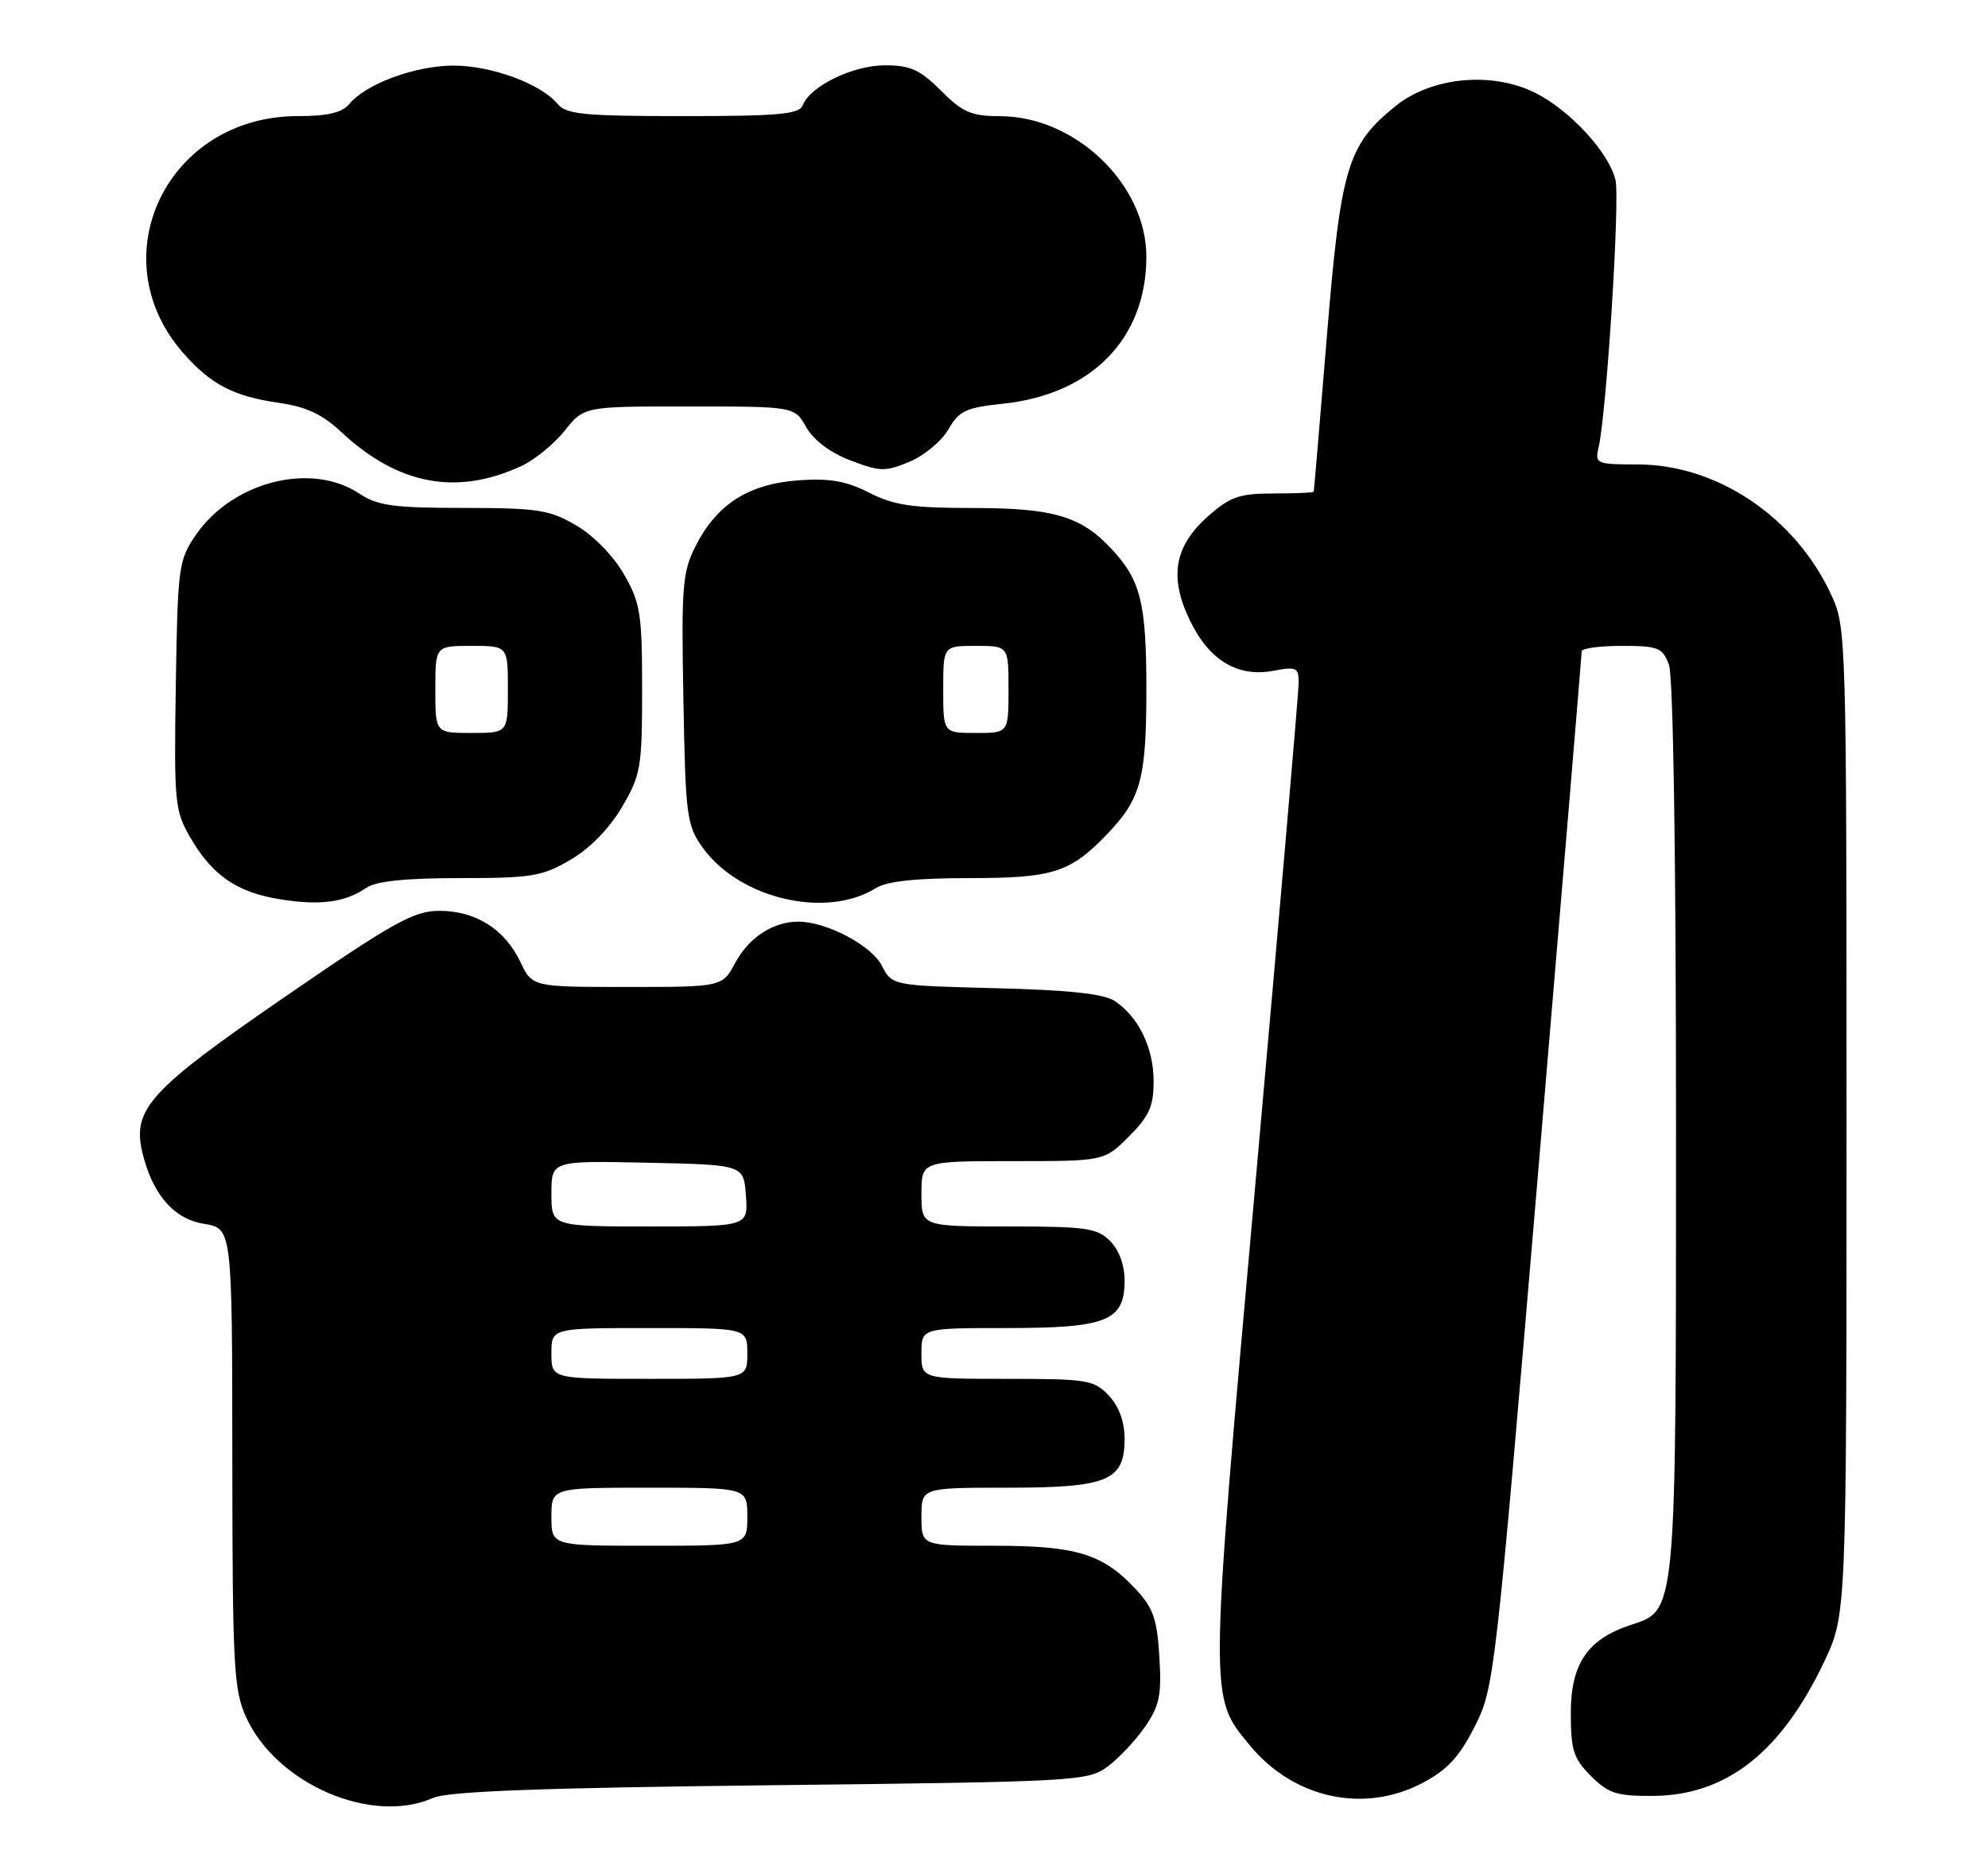 <?xml version="1.0" encoding="UTF-8" standalone="no"?>
<!DOCTYPE svg PUBLIC "-//W3C//DTD SVG 1.1//EN" "http://www.w3.org/Graphics/SVG/1.1/DTD/svg11.dtd" >
<svg xmlns="http://www.w3.org/2000/svg" xmlns:xlink="http://www.w3.org/1999/xlink" version="1.1" viewBox="0 0 274 256">
 <g >
 <path fill="currentColor"
d=" M 59.68 247.75 C 61.74 246.84 74.35 246.36 106.18 246.00 C 148.53 245.52 149.94 245.44 152.68 243.41 C 154.23 242.26 156.55 239.78 157.84 237.91 C 159.82 235.02 160.12 233.54 159.79 228.27 C 159.47 223.03 158.94 221.53 156.45 218.89 C 151.95 214.10 148.31 213.00 137.03 213.00 C 127.00 213.00 127.00 213.00 127.00 209.00 C 127.00 205.00 127.00 205.00 138.78 205.00 C 152.71 205.00 155.00 204.05 155.00 198.26 C 155.00 195.91 154.23 193.81 152.83 192.31 C 150.79 190.15 149.89 190.00 138.83 190.00 C 127.00 190.00 127.00 190.00 127.00 186.50 C 127.00 183.00 127.00 183.00 138.78 183.00 C 152.58 183.00 155.00 182.02 155.00 176.44 C 155.00 174.33 154.23 172.23 153.00 171.00 C 151.22 169.22 149.67 169.00 139.00 169.00 C 127.00 169.00 127.00 169.00 127.00 164.50 C 127.00 160.00 127.00 160.00 139.60 160.00 C 152.20 160.00 152.20 160.00 155.60 156.60 C 158.39 153.81 159.00 152.44 159.00 149.00 C 159.00 144.38 156.92 140.10 153.63 137.93 C 152.13 136.94 147.30 136.42 137.23 136.17 C 122.95 135.81 122.95 135.81 121.52 133.03 C 120.08 130.25 113.89 127.00 110.03 127.00 C 106.57 127.00 103.23 129.17 101.37 132.62 C 99.55 136.00 99.55 136.00 86.46 136.00 C 73.37 136.00 73.37 136.00 71.72 132.55 C 69.57 128.03 65.55 125.50 60.54 125.51 C 57.02 125.52 54.26 127.05 39.11 137.47 C 20.67 150.15 18.22 152.83 19.61 158.76 C 20.97 164.51 23.93 167.97 28.08 168.63 C 32.00 169.26 32.00 169.26 32.02 200.88 C 32.04 229.62 32.21 232.88 33.92 236.62 C 38.09 245.82 51.24 251.50 59.68 247.75 Z  M 196.09 245.67 C 199.47 243.89 201.14 242.08 203.25 237.92 C 205.95 232.59 206.09 231.37 212.00 161.50 C 215.30 122.45 218.00 90.16 218.00 89.75 C 218.00 89.34 220.49 89.00 223.52 89.00 C 228.54 89.00 229.14 89.24 230.02 91.57 C 230.62 93.13 231.00 117.90 231.00 155.10 C 231.00 222.92 231.10 221.82 224.74 223.92 C 218.80 225.88 216.50 229.26 216.50 236.06 C 216.50 241.17 216.87 242.32 219.28 244.73 C 221.68 247.13 222.83 247.50 227.81 247.47 C 237.91 247.41 245.47 241.50 251.41 229.00 C 254.50 222.50 254.50 222.50 254.50 154.50 C 254.50 87.47 254.47 86.44 252.39 81.95 C 247.45 71.26 236.66 64.00 225.73 64.00 C 220.07 64.00 219.81 63.89 220.31 61.75 C 221.43 56.99 223.30 27.35 222.65 24.76 C 221.70 20.97 216.46 15.27 211.67 12.83 C 205.74 9.81 197.32 10.58 192.34 14.62 C 185.70 19.99 184.79 23.03 182.87 46.45 C 181.92 58.03 181.11 67.61 181.07 67.75 C 181.03 67.89 178.54 68.00 175.53 68.00 C 170.86 68.00 169.56 68.44 166.57 71.08 C 161.85 75.22 161.09 79.49 164.00 85.49 C 166.67 91.01 170.57 93.36 175.53 92.43 C 178.70 91.83 179.00 91.98 178.99 94.14 C 178.98 95.44 176.32 126.27 173.07 162.65 C 166.61 234.93 166.62 233.66 172.27 240.51 C 178.31 247.84 188.01 249.94 196.09 245.67 Z  M 50.47 122.35 C 51.83 121.42 55.84 121.00 63.38 121.00 C 73.28 121.00 74.74 120.76 78.64 118.47 C 81.30 116.91 84.01 114.14 85.72 111.22 C 88.32 106.80 88.50 105.77 88.50 95.00 C 88.50 84.58 88.27 83.09 86.01 79.15 C 84.56 76.62 81.81 73.80 79.42 72.40 C 75.75 70.25 74.15 70.00 63.91 69.99 C 54.21 69.99 52.05 69.69 49.50 68.00 C 42.87 63.61 32.04 66.36 26.98 73.73 C 24.61 77.19 24.49 78.10 24.23 94.42 C 23.98 110.62 24.08 111.70 26.23 115.41 C 29.27 120.63 32.63 122.95 38.56 123.91 C 44.08 124.81 47.55 124.35 50.47 122.35 Z  M 120.71 122.38 C 122.24 121.43 126.25 121.00 133.51 121.00 C 145.21 121.00 147.50 120.26 152.69 114.84 C 157.24 110.07 158.00 107.24 158.00 95.00 C 158.00 83.08 157.22 79.94 153.19 75.63 C 148.97 71.11 145.17 70.00 133.99 70.00 C 125.72 70.00 123.18 69.62 119.79 67.89 C 116.61 66.27 114.36 65.88 110.01 66.19 C 103.19 66.69 98.82 69.47 95.91 75.17 C 94.05 78.82 93.90 80.67 94.19 96.33 C 94.48 112.44 94.64 113.70 96.83 116.77 C 101.87 123.84 113.86 126.66 120.71 122.38 Z  M 71.83 64.23 C 73.66 63.39 76.36 61.19 77.83 59.35 C 80.50 56.00 80.50 56.00 95.00 56.01 C 109.50 56.01 109.50 56.01 111.13 58.88 C 112.15 60.66 114.44 62.39 117.23 63.45 C 121.30 65.00 122.02 65.02 125.37 63.62 C 127.39 62.77 129.80 60.77 130.72 59.16 C 132.18 56.61 133.13 56.17 138.22 55.63 C 150.47 54.35 158.00 46.64 158.00 35.37 C 158.00 25.41 148.23 16.03 137.85 16.01 C 133.88 16.00 132.69 15.49 129.70 12.50 C 126.80 9.60 125.47 9.00 121.97 9.00 C 117.55 9.00 111.65 11.87 110.63 14.52 C 110.16 15.74 107.28 16.00 94.15 16.00 C 80.56 16.00 78.05 15.76 76.87 14.34 C 74.56 11.55 67.77 9.04 62.50 9.04 C 57.23 9.04 50.44 11.55 48.13 14.34 C 47.14 15.53 45.14 16.00 41.03 16.00 C 23.06 16.00 13.67 35.44 25.25 48.64 C 29.08 53.00 32.21 54.62 38.51 55.52 C 42.16 56.04 44.44 57.10 47.00 59.50 C 54.83 66.81 62.89 68.35 71.83 64.23 Z  M 76.00 209.00 C 76.00 205.00 76.00 205.00 89.50 205.00 C 103.00 205.00 103.00 205.00 103.00 209.00 C 103.00 213.00 103.00 213.00 89.50 213.00 C 76.00 213.00 76.00 213.00 76.00 209.00 Z  M 76.00 186.50 C 76.00 183.00 76.00 183.00 89.50 183.00 C 103.00 183.00 103.00 183.00 103.00 186.50 C 103.00 190.00 103.00 190.00 89.50 190.00 C 76.00 190.00 76.00 190.00 76.00 186.50 Z  M 76.00 164.47 C 76.00 159.94 76.00 159.94 89.25 160.22 C 102.50 160.50 102.50 160.50 102.81 164.75 C 103.11 169.00 103.11 169.00 89.56 169.00 C 76.00 169.00 76.00 169.00 76.00 164.47 Z  M 60.00 95.00 C 60.00 89.00 60.00 89.00 65.00 89.00 C 70.00 89.00 70.00 89.00 70.00 95.00 C 70.00 101.00 70.00 101.00 65.00 101.00 C 60.00 101.00 60.00 101.00 60.00 95.00 Z  M 130.00 95.00 C 130.00 89.00 130.00 89.00 134.50 89.00 C 139.00 89.00 139.00 89.00 139.00 95.00 C 139.00 101.00 139.00 101.00 134.50 101.00 C 130.00 101.00 130.00 101.00 130.00 95.00 Z "/>
</g>
</svg>